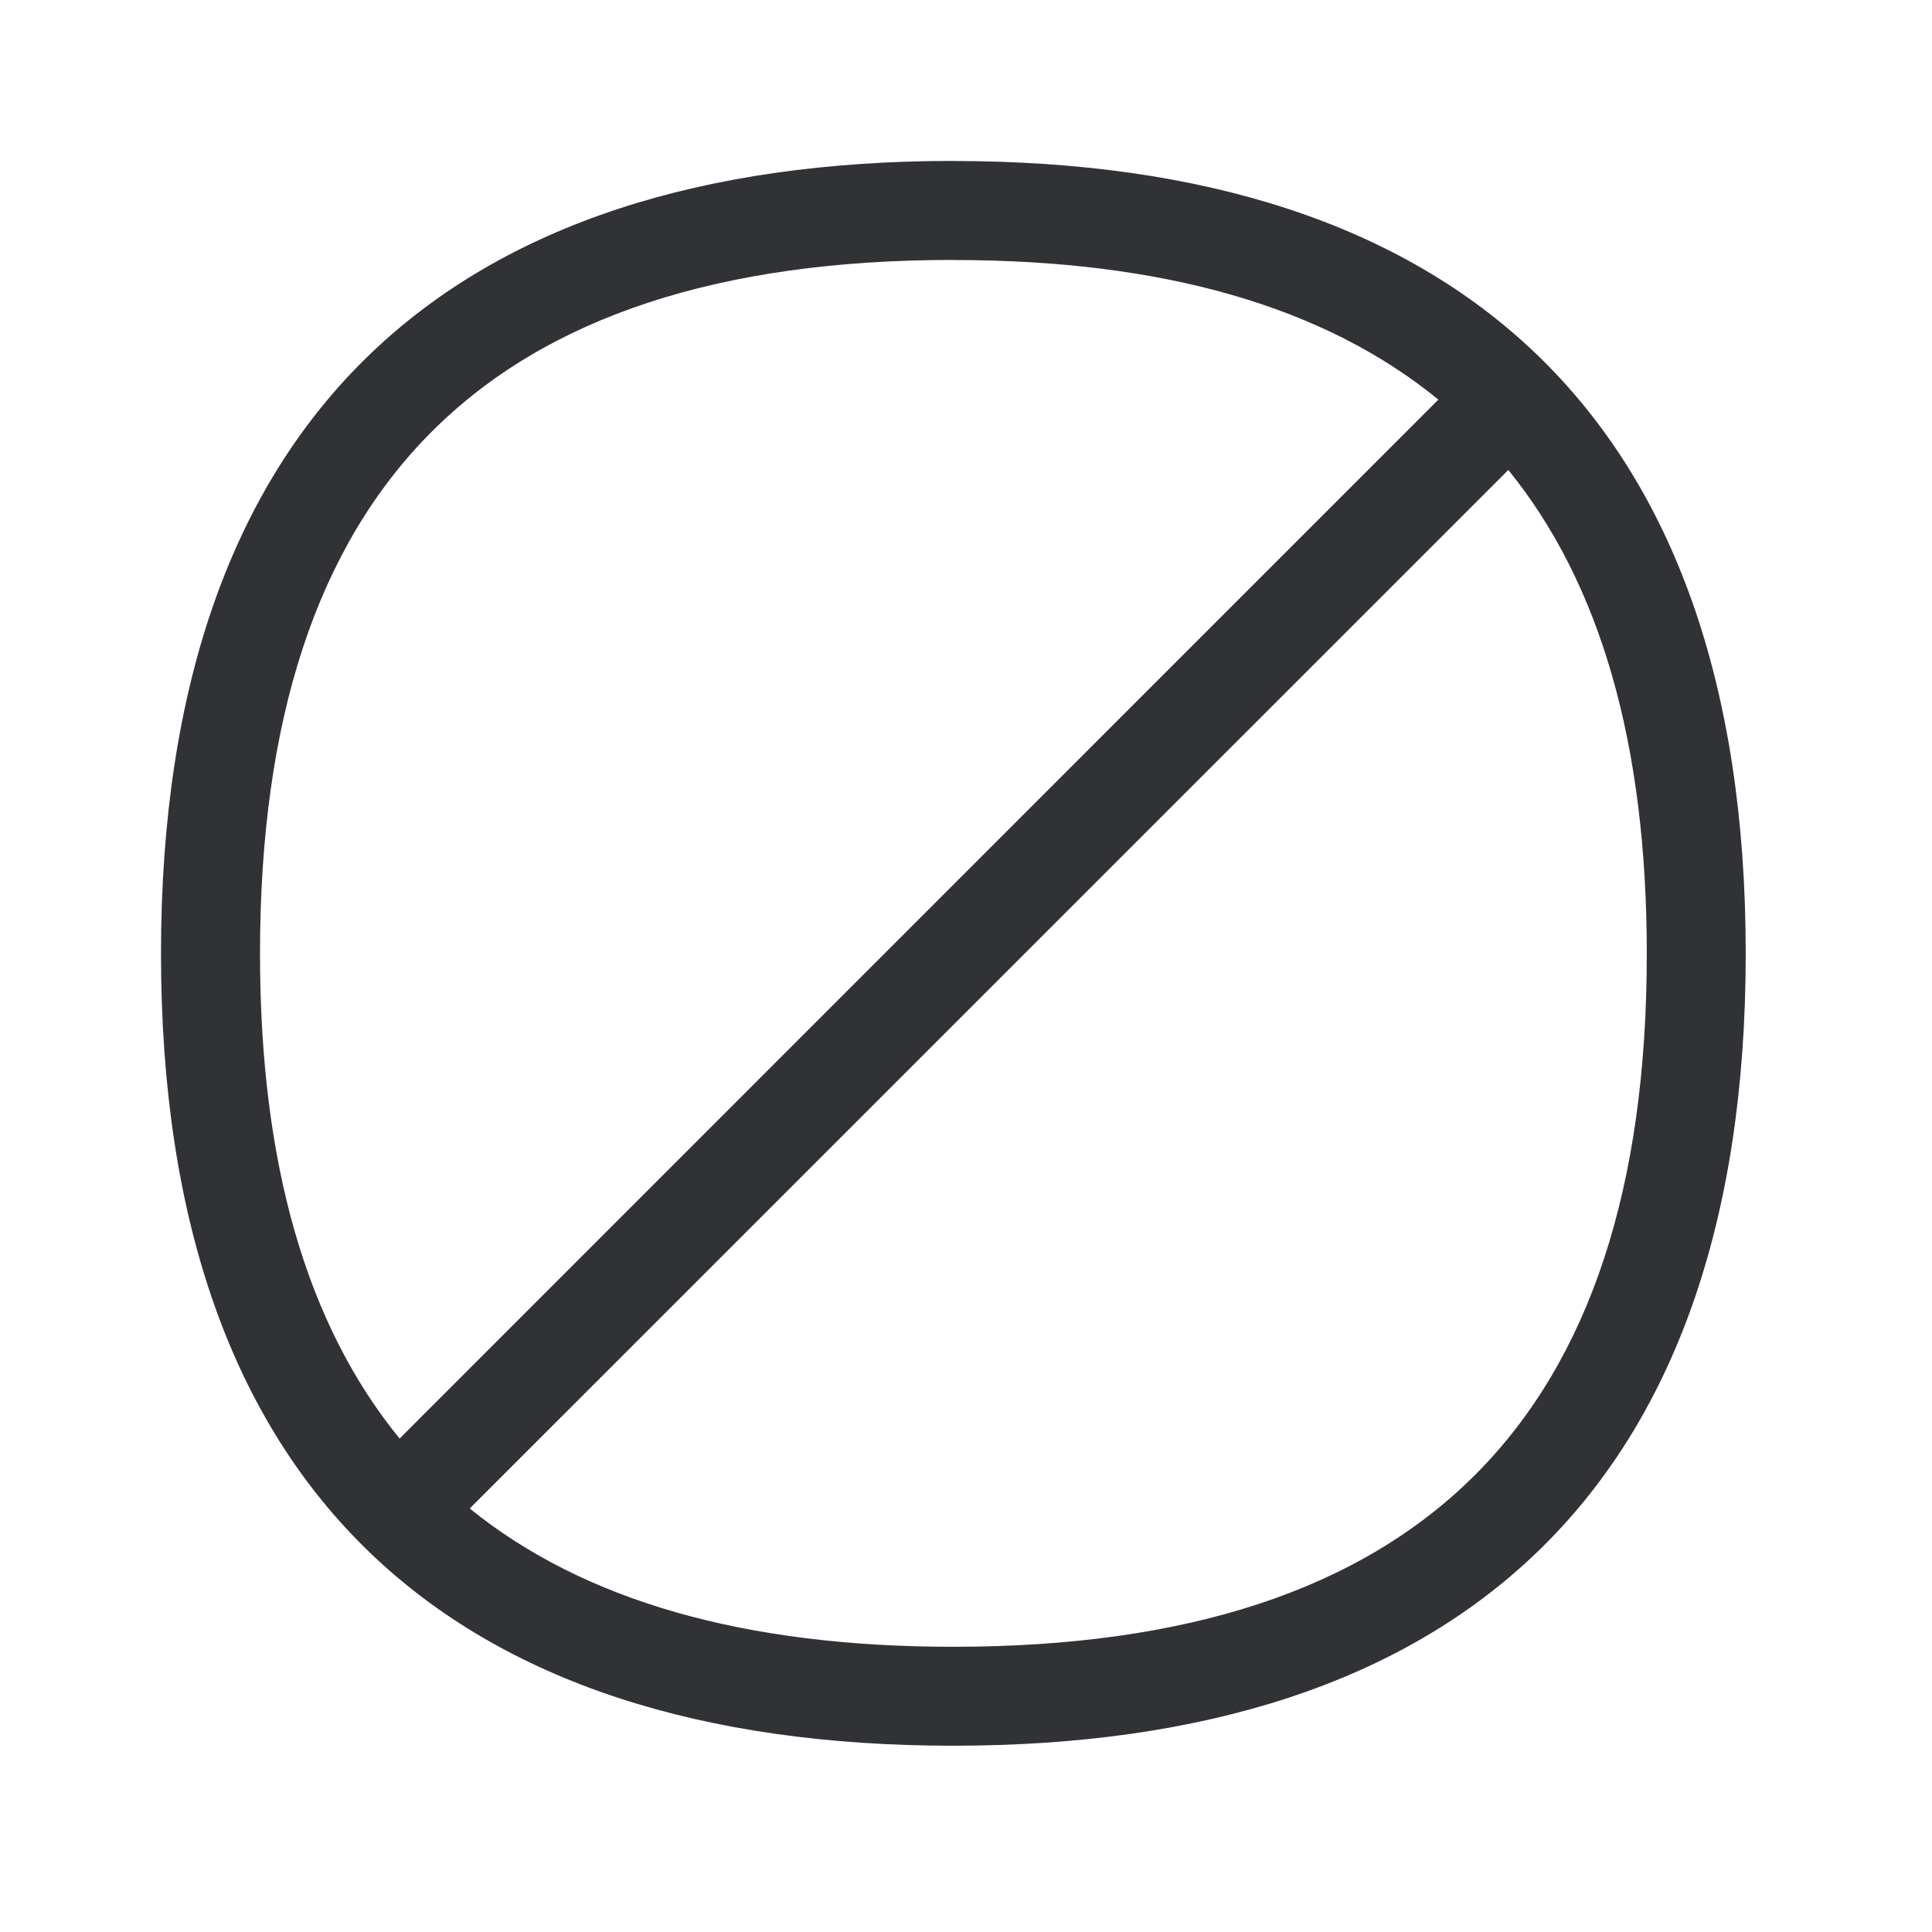 <svg width="24" height="24" viewBox="0 0 24 24" xmlns="http://www.w3.org/2000/svg"><path d="M11.84 20.457c-2.596 0-4.59-.572-6.005-1.718L18.737 5.838c1.148 1.414 1.72 3.411 1.72 6.01 0 5.79-2.821 8.609-8.617 8.609m0-17.227c2.611 0 4.611.577 6.028 1.734L4.964 17.87c-1.157-1.417-1.734-3.417-1.734-6.025 0-5.798 2.818-8.616 8.61-8.616m0-1.23C5.622 2 2 5.14 2 11.846c0 6.706 3.622 9.84 9.84 9.84 6.219 0 9.846-3.134 9.846-9.84C21.686 5.14 18.06 2 11.84 2" fill="#313235" fill-rule="nonzero"/></svg>
